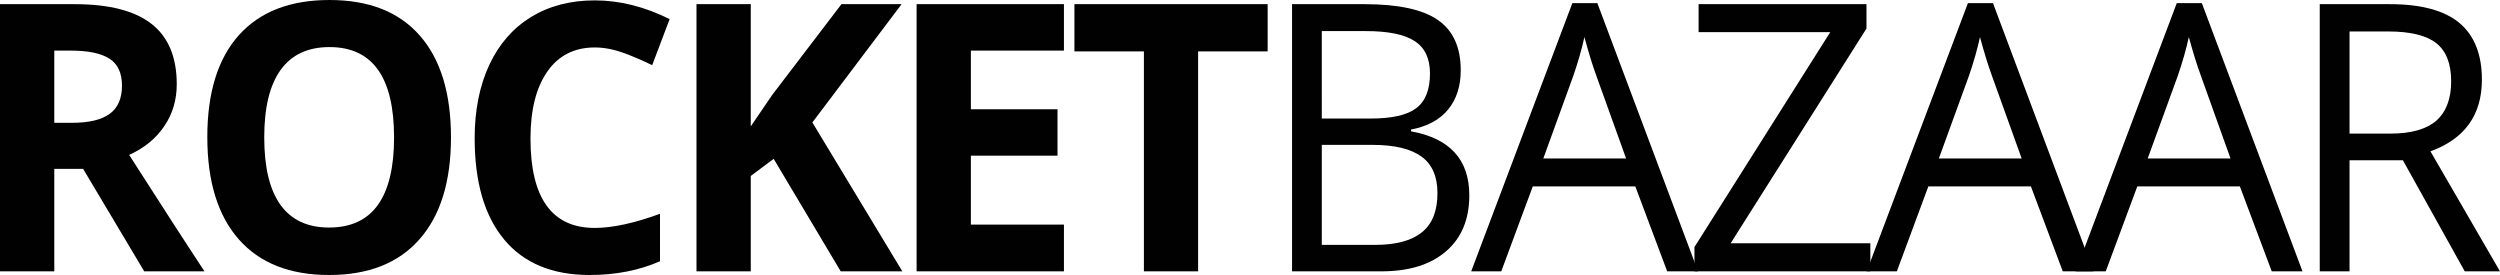<?xml version="1.0" encoding="utf-8"?>
<!-- Generator: Adobe Illustrator 16.0.3, SVG Export Plug-In . SVG Version: 6.00 Build 0)  -->
<!DOCTYPE svg PUBLIC "-//W3C//DTD SVG 1.1//EN" "http://www.w3.org/Graphics/SVG/1.1/DTD/svg11.dtd">
<svg version="1.1" id="Layer_1" xmlns="http://www.w3.org/2000/svg" xmlns:xlink="http://www.w3.org/1999/xlink" x="0px" y="0px"
	 width="200px" height="22px" viewBox="0 0 200 22" enable-background="new 0 0 200 22" xml:space="preserve">
<g>
	<path fill="#010101" d="M4.343,13.51v8.197H0V0.333h5.965c2.779,0,4.836,0.534,6.174,1.591c1.333,1.05,2.001,2.655,2.001,4.815
		c0,1.259-0.33,2.373-0.996,3.349c-0.662,0.988-1.597,1.753-2.812,2.306c3.083,4.811,5.087,7.906,6.023,9.313h-4.818L6.65,13.51
		H4.343z M4.343,9.826H5.74c1.373,0,2.386-0.24,3.038-0.722c0.652-0.471,0.98-1.229,0.98-2.251c0-1.013-0.333-1.73-1.002-2.159
		c-0.667-0.43-1.698-0.646-3.099-0.646H4.343V9.826z"/>
	<path fill="#010101" d="M36.078,10.992c0,3.541-0.843,6.254-2.524,8.156C31.877,21.053,29.466,22,26.329,22
		c-3.136,0-5.543-0.947-7.225-2.852c-1.676-1.902-2.519-4.625-2.519-8.187c0-3.551,0.845-6.271,2.526-8.15
		C20.797,0.935,23.212,0,26.358,0s5.55,0.942,7.218,2.835C35.241,4.729,36.078,7.441,36.078,10.992z M21.139,10.992
		c0,2.385,0.431,4.189,1.299,5.398c0.867,1.207,2.166,1.813,3.892,1.813c3.465,0,5.195-2.41,5.195-7.211
		c0-4.811-1.721-7.226-5.166-7.226c-1.725,0-3.029,0.607-3.906,1.825C21.575,6.81,21.139,8.607,21.139,10.992z"/>
	<path fill="#010101" d="M47.58,3.797c-1.632,0-2.901,0.643-3.793,1.928c-0.897,1.283-1.348,3.067-1.348,5.359
		c0,4.76,1.715,7.15,5.141,7.15c1.436,0,3.176-0.385,5.22-1.131V20.9c-1.678,0.736-3.554,1.1-5.627,1.1
		c-2.98,0-5.254-0.939-6.832-2.828c-1.579-1.889-2.368-4.598-2.368-8.118c0-2.221,0.387-4.172,1.162-5.847
		c0.774-1.663,1.889-2.948,3.341-3.843c1.45-0.886,3.153-1.333,5.104-1.333c1.985,0,3.985,0.497,5.99,1.5l-1.397,3.685
		c-0.765-0.379-1.537-0.707-2.313-0.993C49.084,3.946,48.325,3.797,47.58,3.797z"/>
	<path fill="#010101" d="M72.187,21.707h-4.931l-5.362-9l-1.833,1.371v7.629h-4.342V0.333h4.342v9.779l1.708-2.508l5.546-7.271
		h4.813l-7.139,9.462L72.187,21.707z"/>
	<path fill="#010101" d="M85.115,21.707H73.328V0.333h11.787v3.714H77.67v4.693h6.93v3.714h-6.93v5.512h7.445V21.707z"/>
	<path fill="#010101" d="M95.849,21.707h-4.337V4.11h-5.558V0.333h15.458V4.11h-5.563V21.707z"/>
	<path fill="#010101" d="M103.366,0.333h5.779c2.719,0,4.68,0.424,5.896,1.273c1.215,0.849,1.818,2.185,1.818,4.017
		c0,1.27-0.337,2.315-1.012,3.141c-0.678,0.823-1.665,1.353-2.964,1.599v0.143c3.107,0.563,4.661,2.262,4.661,5.117
		c0,1.914-0.615,3.408-1.855,4.473c-1.235,1.076-2.963,1.611-5.188,1.611h-7.137V0.333z M105.743,9.482h3.922
		c1.681,0,2.887-0.268,3.627-0.823c0.734-0.551,1.107-1.475,1.107-2.785c0-1.197-0.412-2.065-1.235-2.592
		c-0.818-0.537-2.127-0.795-3.921-0.795h-3.5V9.482z M105.743,11.591v7.999h4.27c1.656,0,2.898-0.332,3.732-1
		c0.838-0.672,1.252-1.717,1.252-3.141c0-1.32-0.424-2.303-1.276-2.922c-0.858-0.62-2.154-0.937-3.903-0.937H105.743z"/>
	<path fill="#010101" d="M133.375,21.707l-2.549-6.795h-8.204l-2.52,6.795h-2.406l8.092-21.456h2l8.053,21.456H133.375z
		 M130.087,12.676l-2.383-6.626c-0.309-0.839-0.622-1.868-0.951-3.086c-0.205,0.942-0.5,1.971-0.882,3.086l-2.406,6.626H130.087z"/>
	<path fill="#010101" d="M149.627,21.707h-14.071v-1.943l10.865-17.194h-10.533V0.333h13.43v1.949l-10.865,17.178h11.175V21.707z"/>
	<path fill="#010101" d="M165.021,21.707l-2.548-6.795h-8.205l-2.52,6.795h-2.411l8.097-21.456h2.006l8.042,21.456H165.021z
		 M161.733,12.676l-2.383-6.626c-0.304-0.839-0.627-1.868-0.95-3.086c-0.206,0.942-0.496,1.971-0.878,3.086l-2.412,6.626H161.733z"
		/>
	<path fill="#010101" d="M181.739,21.707l-2.55-6.795h-8.205l-2.524,6.795h-2.406l8.087-21.456h2.006l8.052,21.456H181.739z
		 M178.44,12.676l-2.372-6.626c-0.313-0.839-0.628-1.868-0.961-3.086c-0.206,0.942-0.496,1.971-0.878,3.086l-2.412,6.626H178.44z"/>
	<path fill="#010101" d="M187.963,12.82v8.887h-2.383V0.333h5.611c2.51,0,4.37,0.507,5.569,1.509
		c1.193,1.003,1.792,2.518,1.792,4.534c0,2.824-1.372,4.73-4.116,5.731l5.563,9.6h-2.819l-4.95-8.887H187.963z M187.963,10.689
		h3.258c1.677,0,2.911-0.355,3.695-1.045c0.784-0.703,1.177-1.748,1.177-3.141c0-1.412-0.4-2.431-1.198-3.055
		c-0.8-0.624-2.076-0.931-3.84-0.931h-3.092V10.689z"/>
</g>
</svg>
